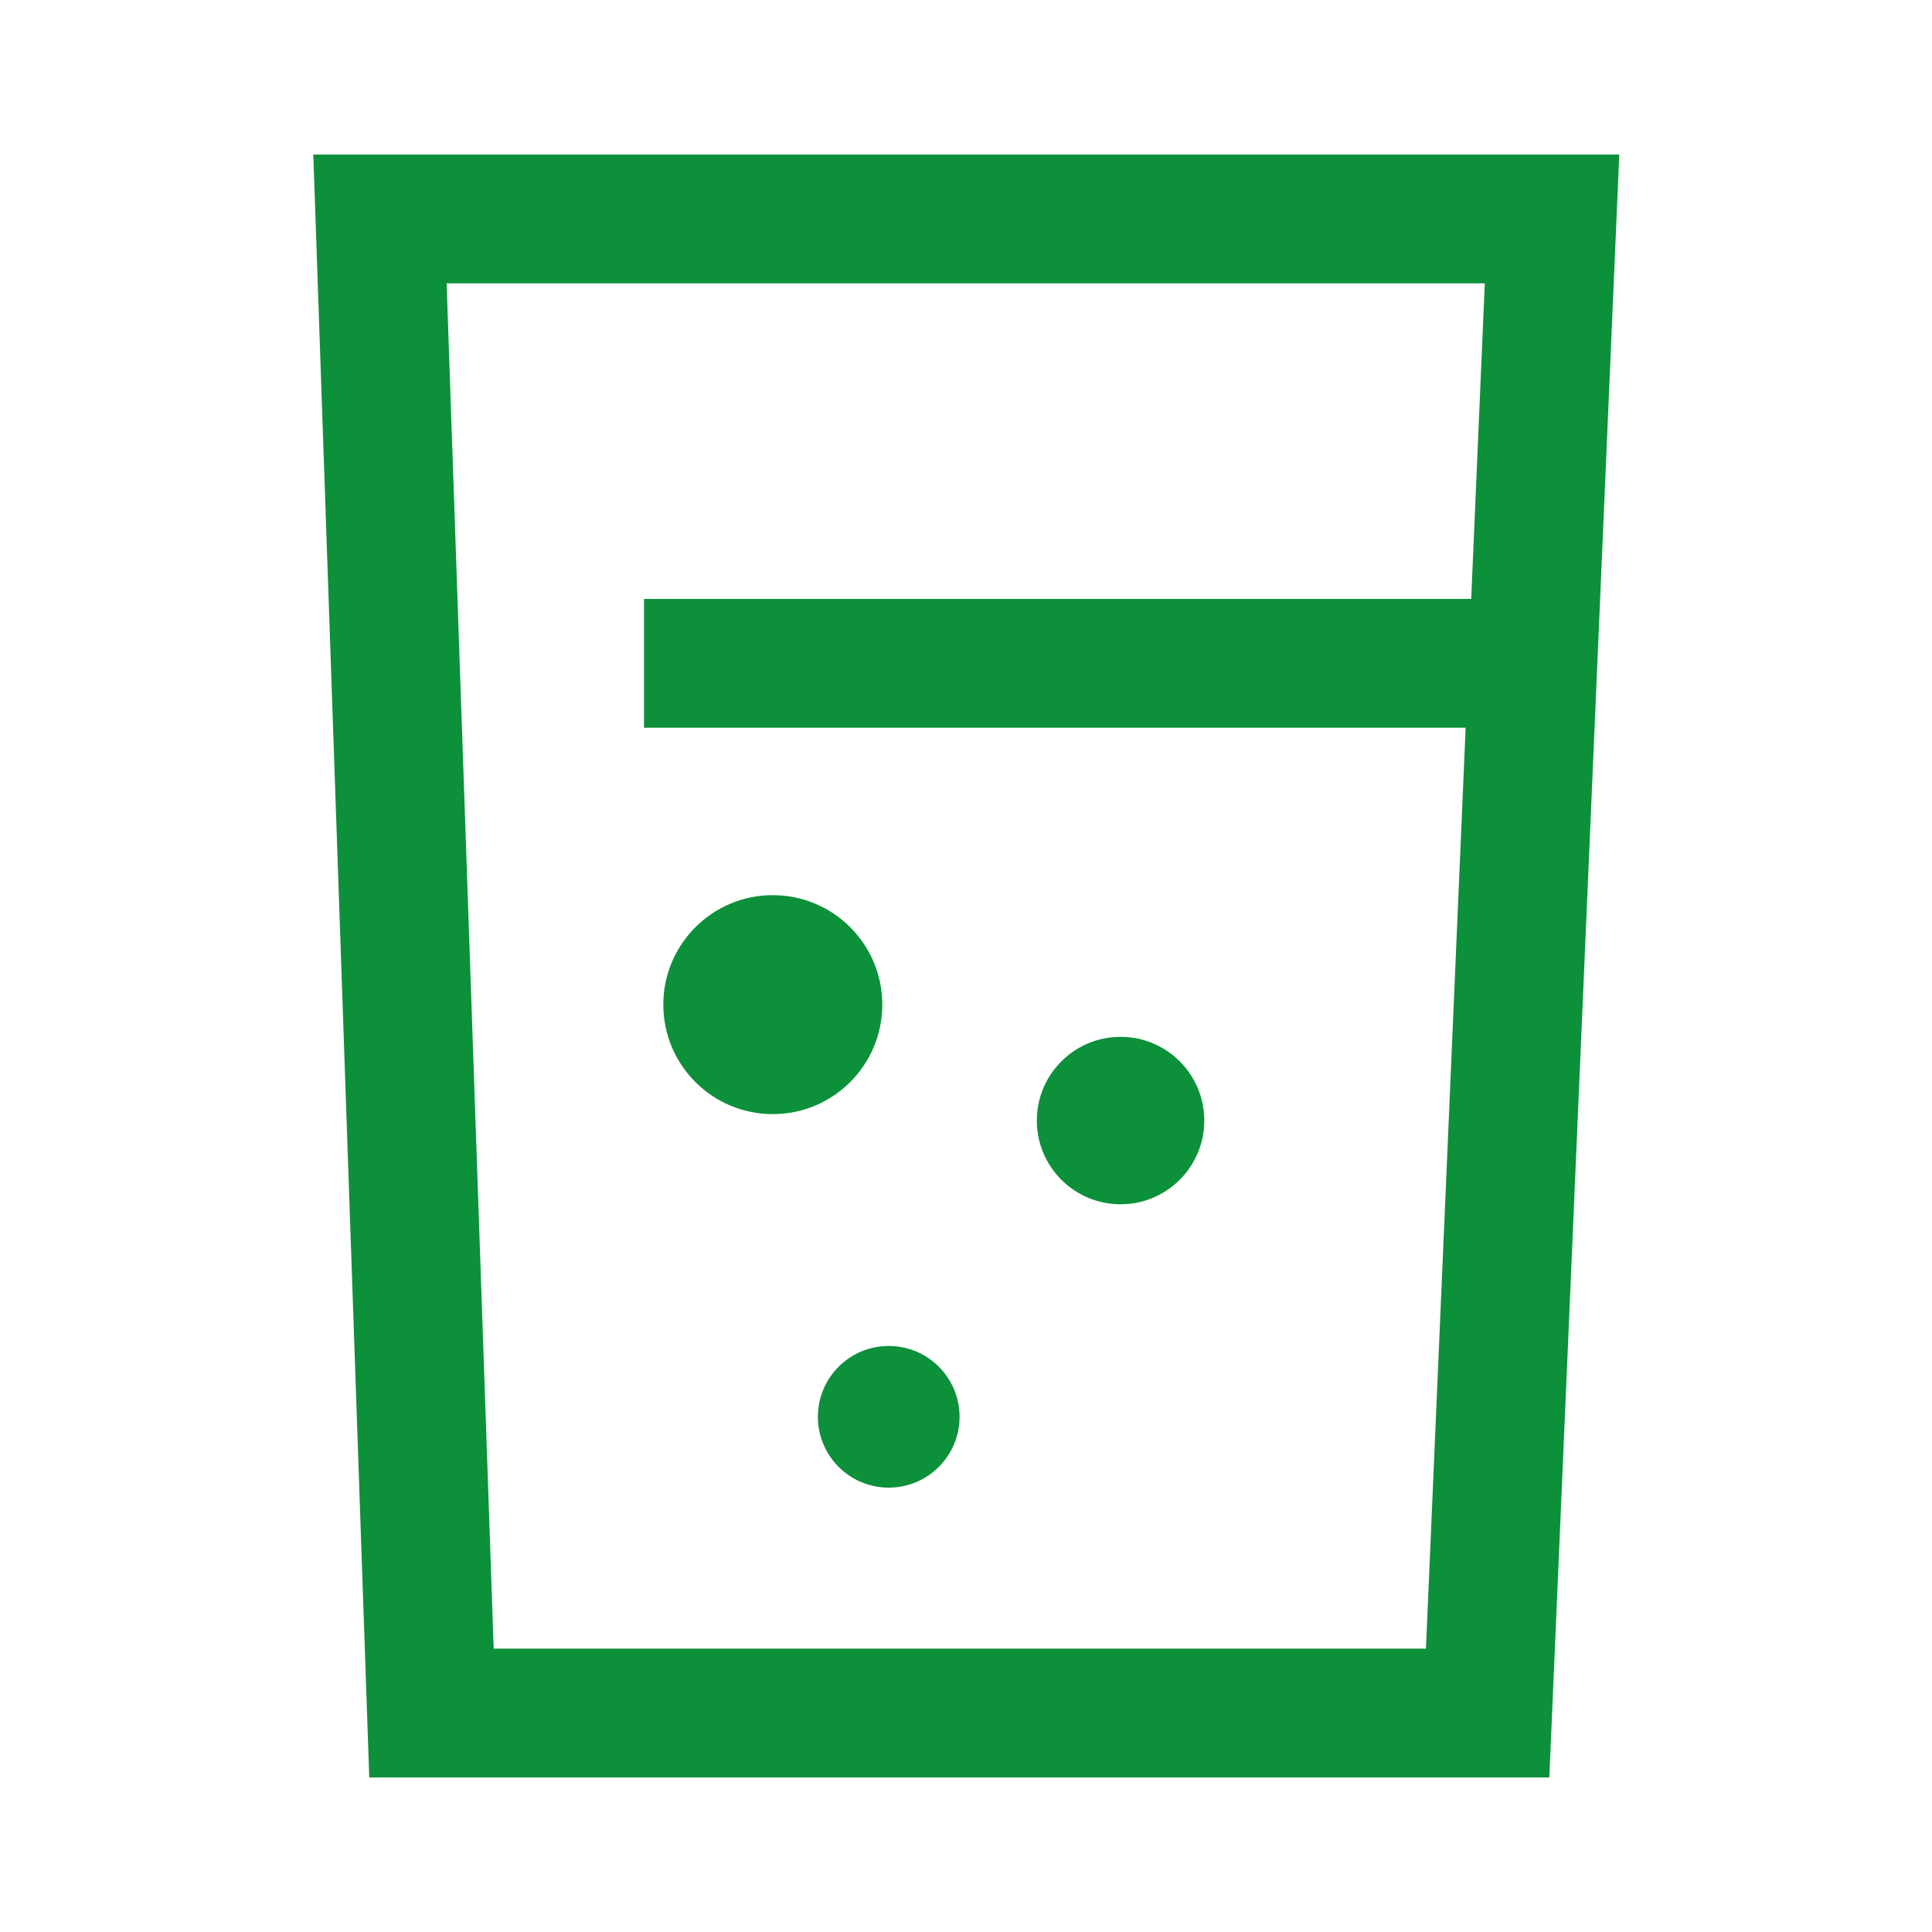 <?xml version="1.0" encoding="utf-8"?>
<!-- Generator: Adobe Illustrator 22.1.0, SVG Export Plug-In . SVG Version: 6.00 Build 0)  -->
<svg version="1.1" id="Layer_4" xmlns="http://www.w3.org/2000/svg" xmlns:xlink="http://www.w3.org/1999/xlink" x="0px" y="0px"
	 viewBox="0 0 30 30" style="enable-background:new 0 0 30 30;" xml:space="preserve">
<style type="text/css">
	.st0{fill:none;stroke:#0D903A;stroke-width:2;stroke-miterlimit:10;}
	.st1{fill:#0D903A;}
</style>
<g>
	<polygon class="st0" points="23.1,26.6 6.7,26.6 5.9,3.4 24.1,3.4 	"/>
	<line class="st0" x1="24.1" y1="10.3" x2="10" y2="10.3"/>
	<circle class="st1" cx="12" cy="15.6" r="1.7"/>
	<circle class="st1" cx="17.4" cy="17.4" r="1.3"/>
	<circle class="st1" cx="13.8" cy="22" r="1.1"/>
</g>
</svg>
